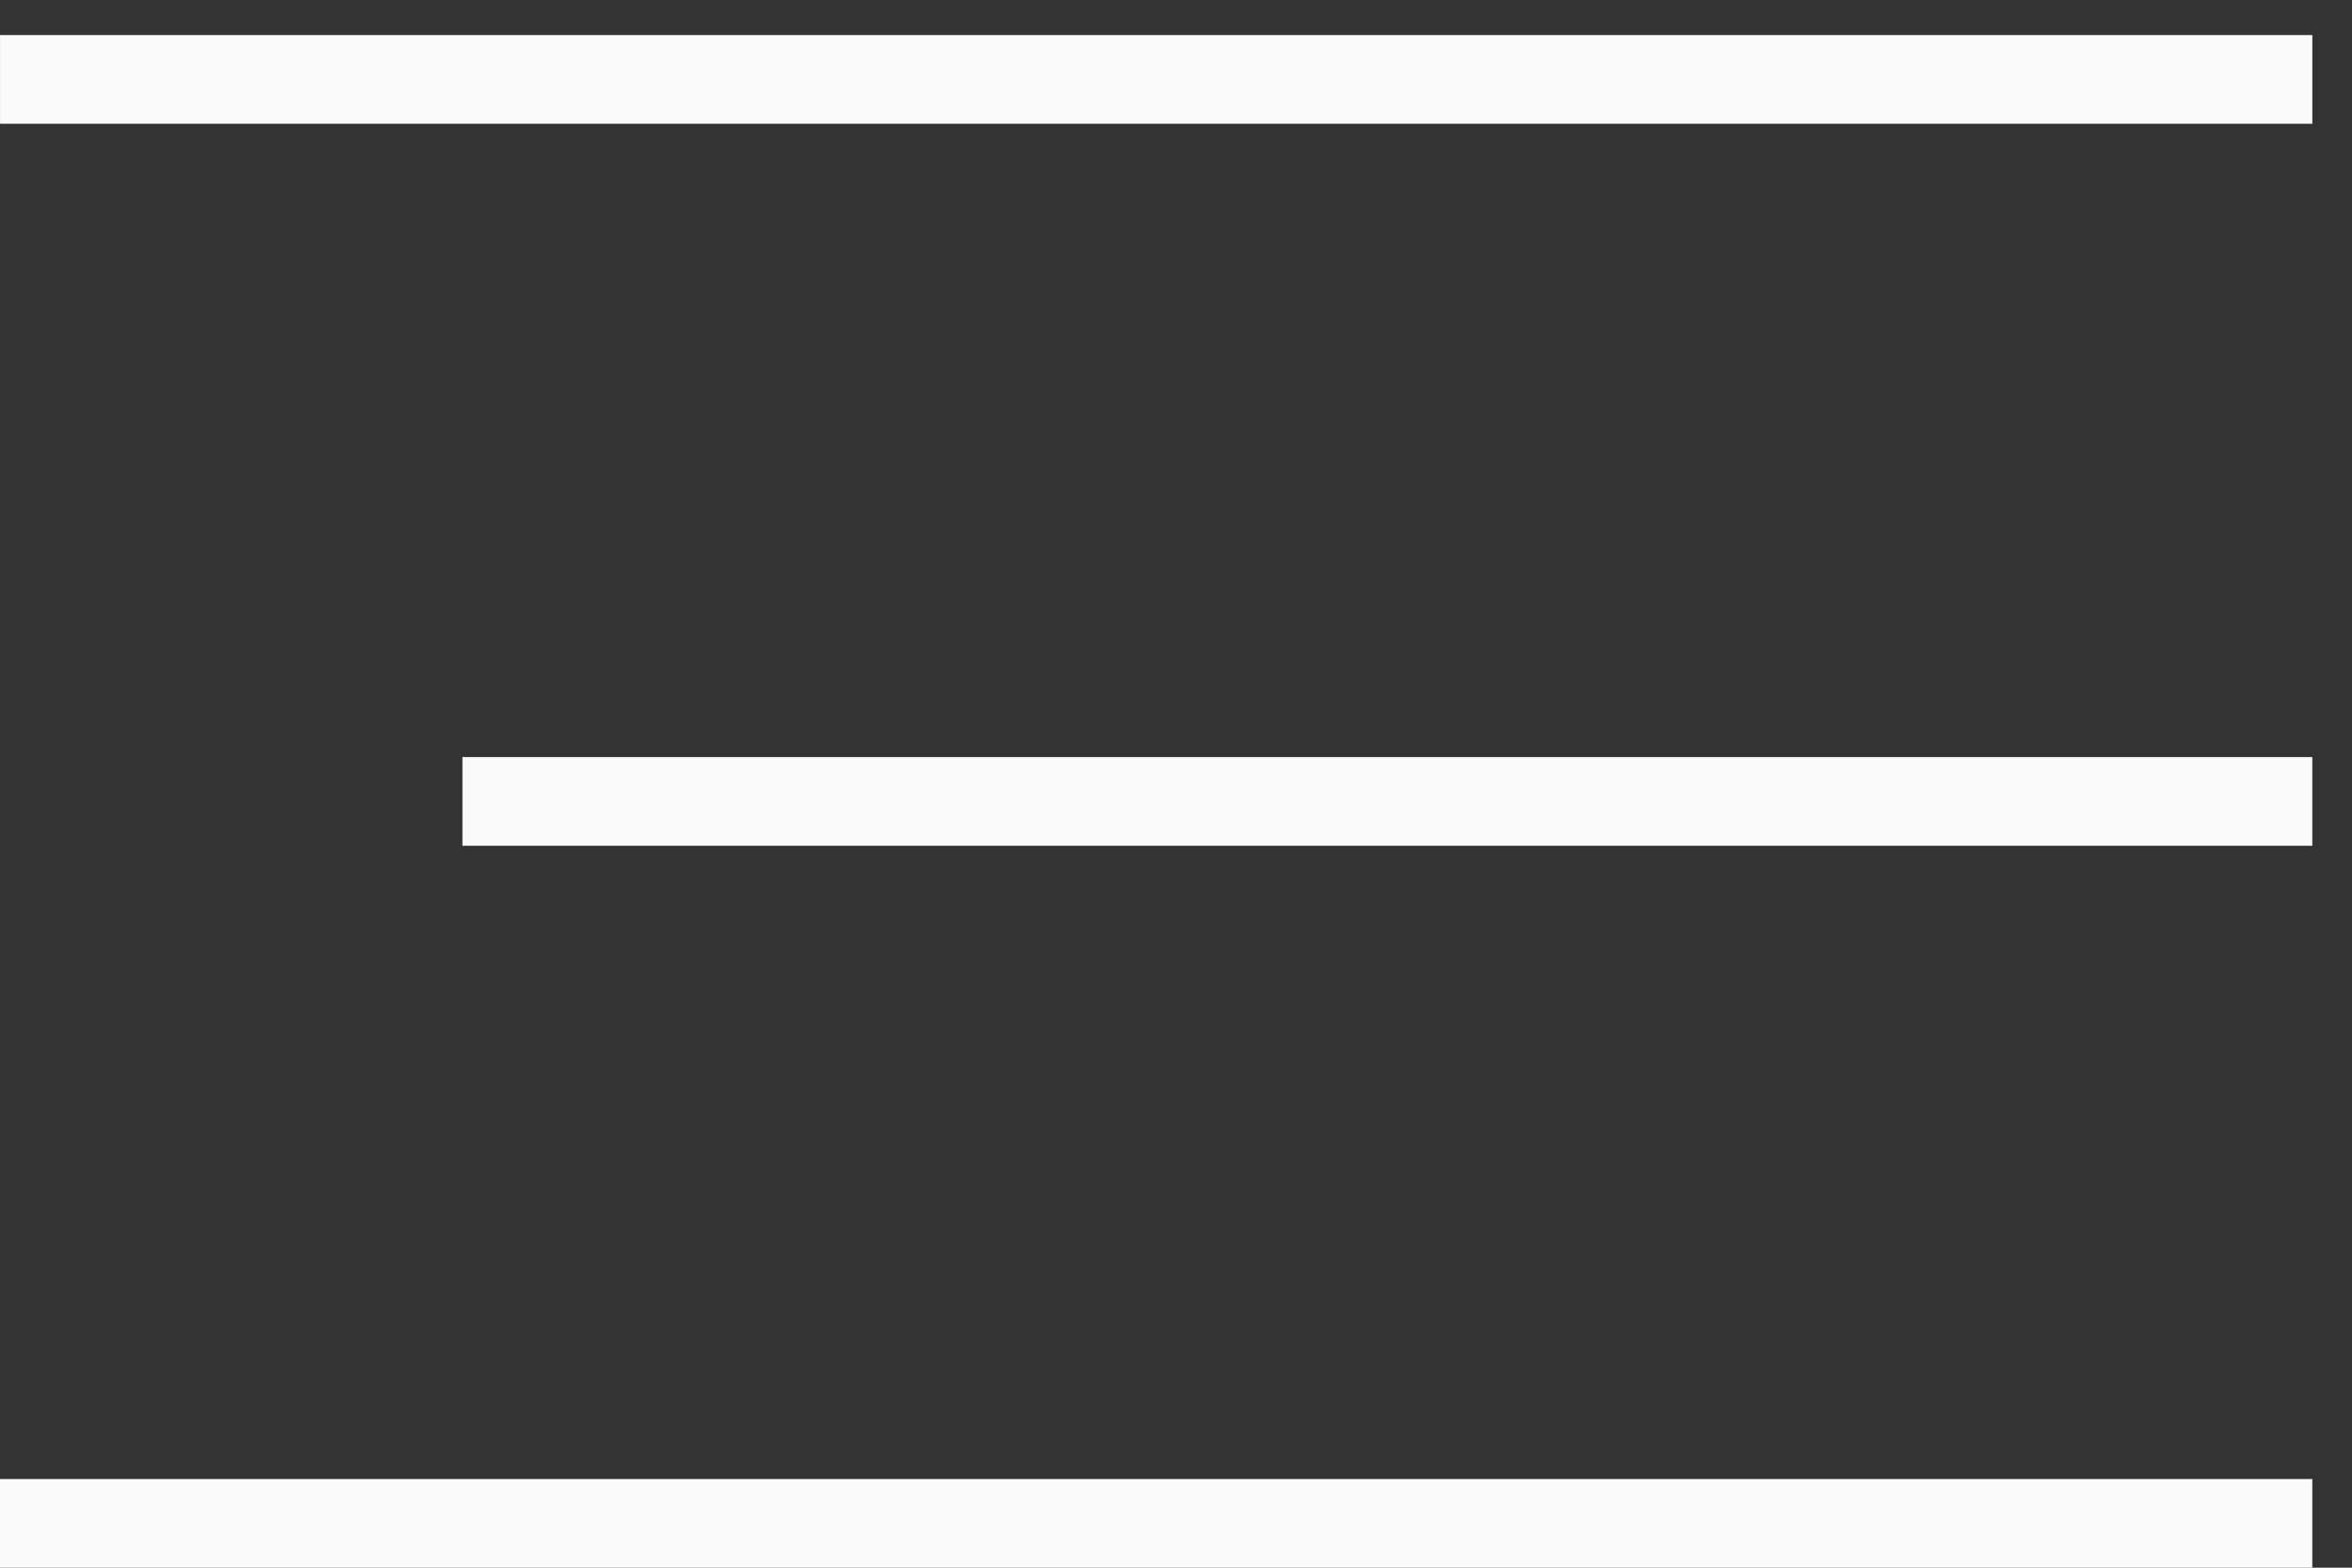 <svg width="57" height="38" viewBox="0 0 57 38" fill="none" xmlns="http://www.w3.org/2000/svg">
<rect x="0" y="0" width="57" height="38" fill="#333333" stroke="none"/>
<line x1="0.001" y1="1.925" x2="56.039" y2="1.925" stroke="#FAFAFA" stroke-width="2.15"/>
<line x1="11.207" y1="19.426" x2="56.038" y2="19.426" stroke="#FAFAFA" stroke-width="2.15"/>
<line y1="36.925" x2="56.038" y2="36.925" stroke="#FAFAFA" stroke-width="2.15"/>
</svg>
